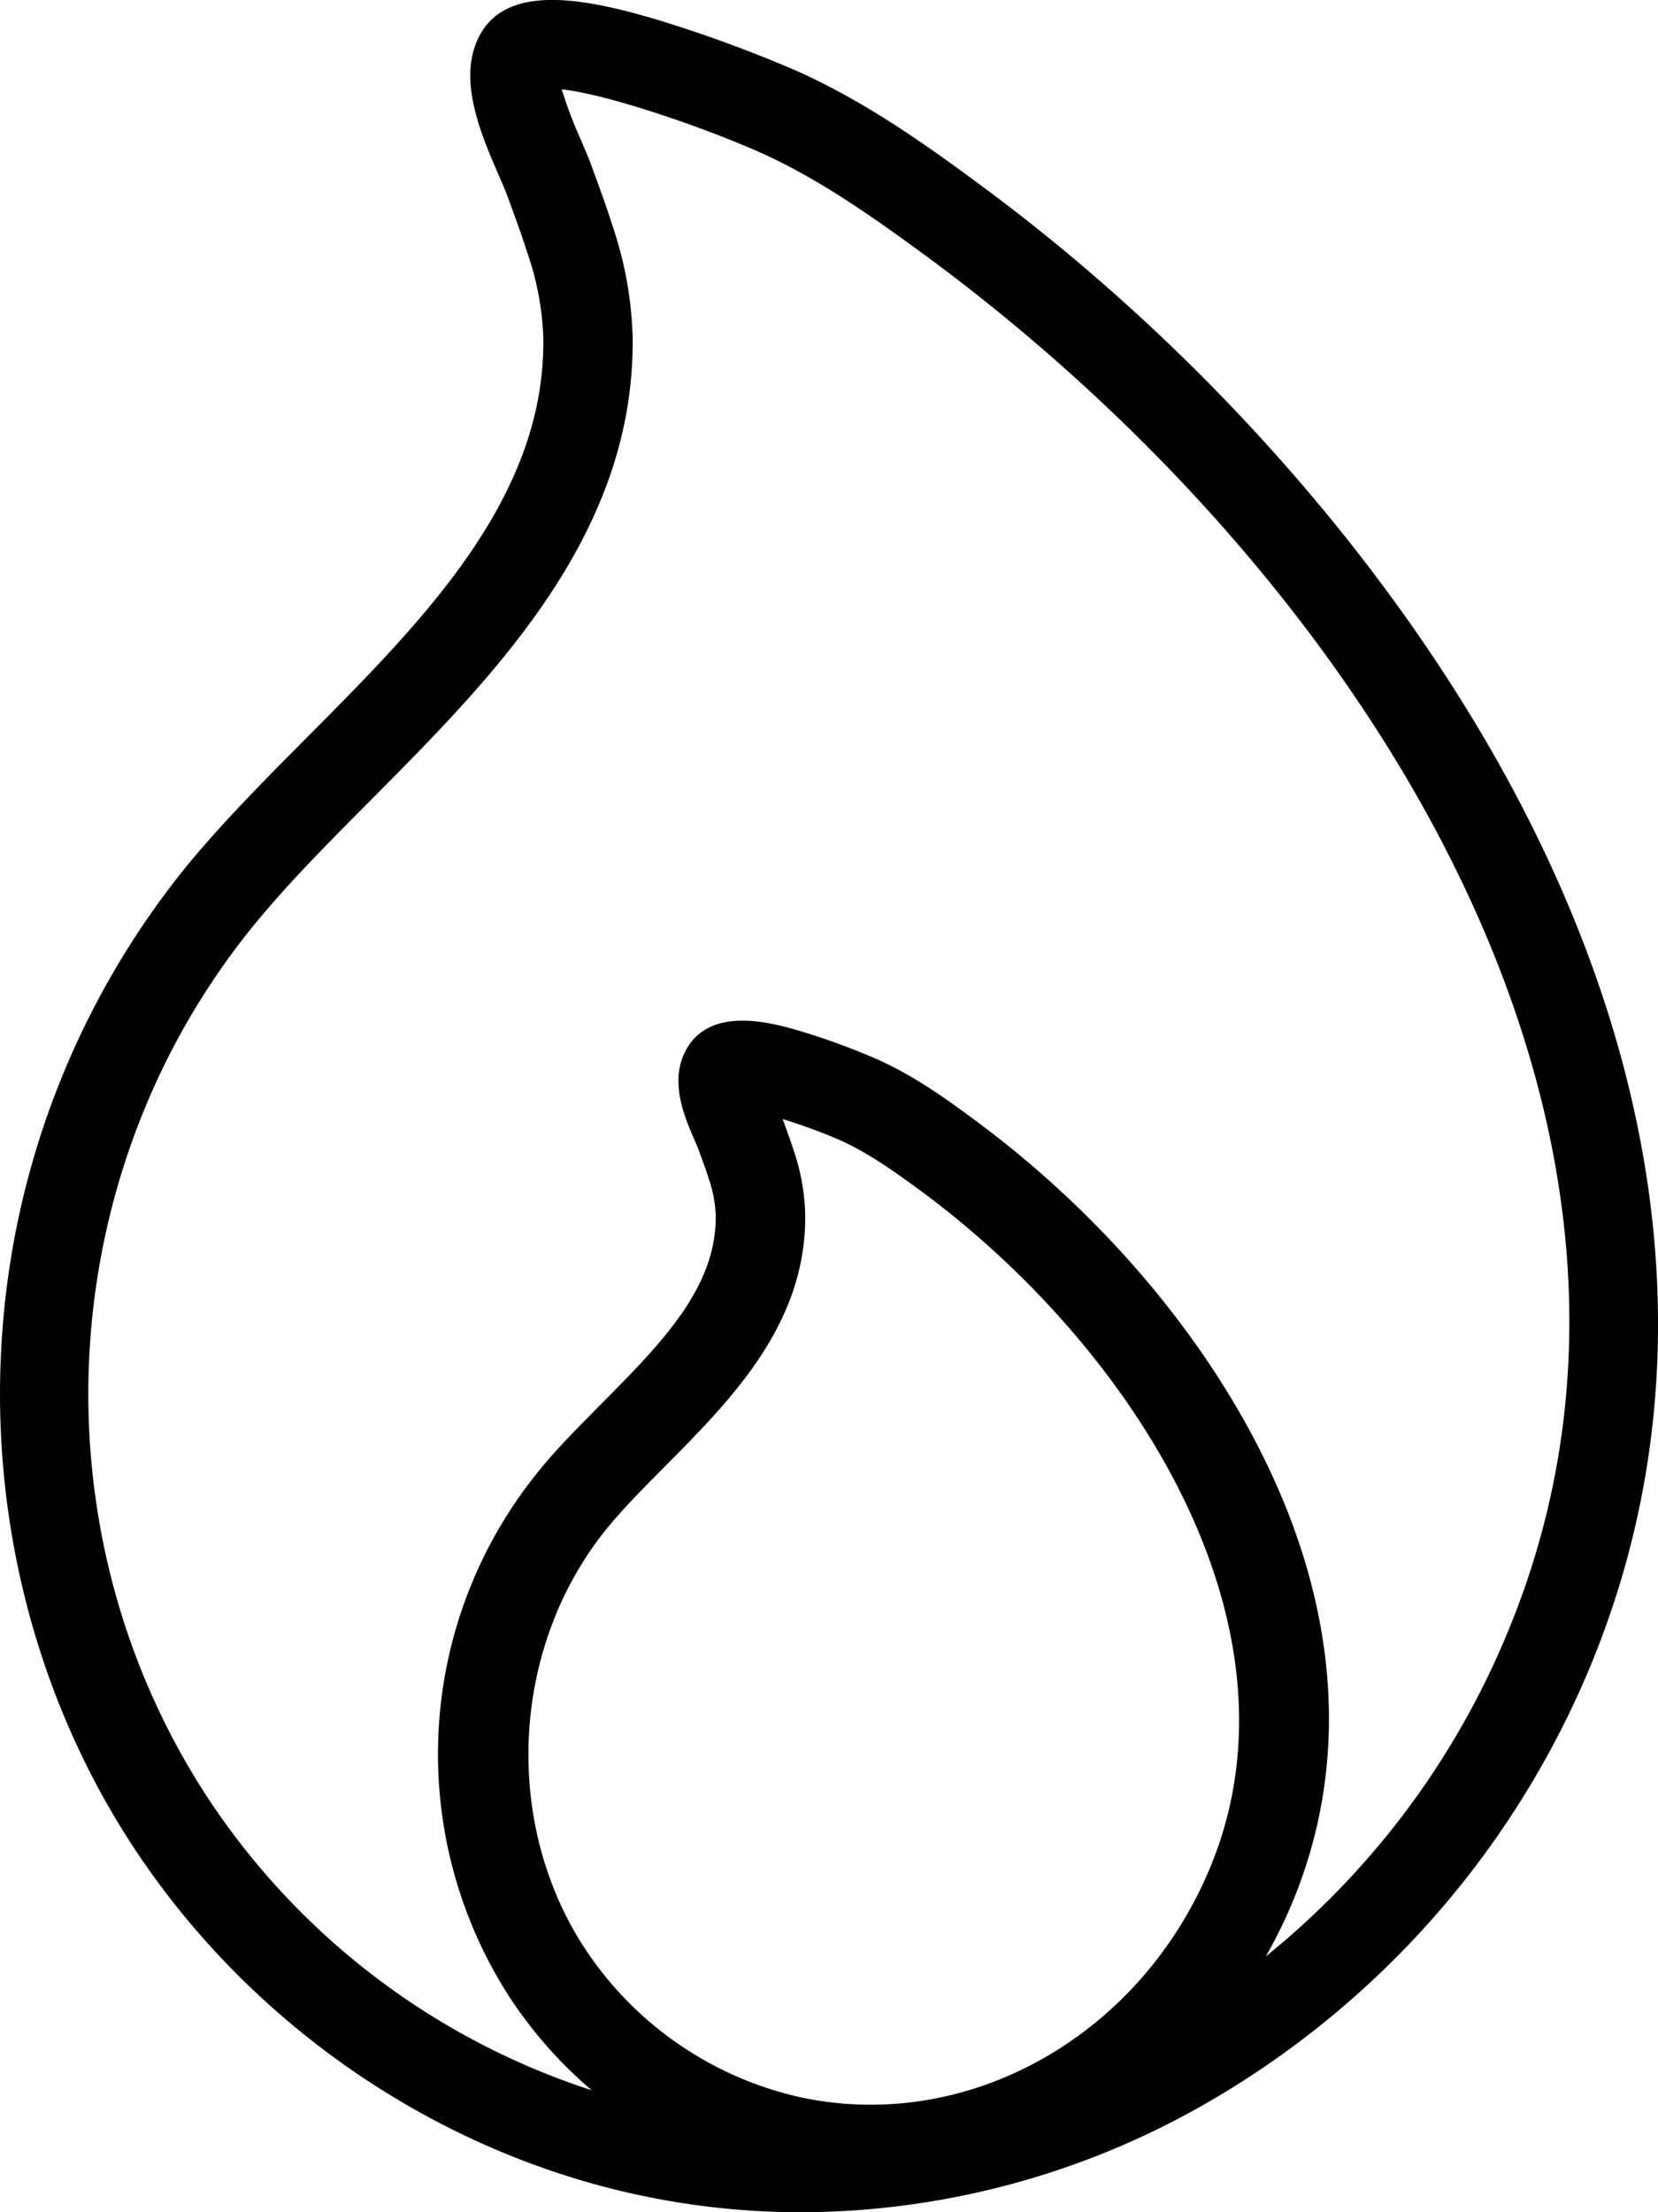 <svg xmlns="http://www.w3.org/2000/svg" viewBox="0 0 296.86 395.94"><title>Asset 38100</title><g id="Layer_2" data-name="Layer 2"><g id="Layer_1-2" data-name="Layer 1"><path d="M274.9,149.09C254,106.56,217.82,64.32,175.66,33.2c-10-7.41-20.88-15.11-33.19-20.59a240.31,240.31,0,0,0-24.83-9.09C104.7-.32,90.82-3,85.86,6.38c-4.08,7.69.28,17.72,3.45,25,.57,1.32,1.11,2.56,1.41,3.37l.48,1.3c1.19,3.24,2.31,6.31,3.29,9.41a51.49,51.49,0,0,1,2.79,15C97.67,89,76,110.84,55,131.94c-7.27,7.32-14.79,14.88-21.15,22.54A149.47,149.47,0,0,0,.24,241.06C-1.56,273,6.9,304.87,24.06,330.84c20.62,31.21,53.13,53.72,89.18,61.77a138.81,138.81,0,0,0,30.27,3.33,146.23,146.23,0,0,0,71.82-19.14,161.71,161.71,0,0,0,68.91-77.39C303.81,253.29,300.58,201.31,274.9,149.09ZM142.19,206.16c-.58-1.84-1.23-3.61-1.85-5.31l-.21-.57A100.91,100.91,0,0,1,150.26,204c5.18,2.3,10.09,5.81,14.69,9.2,37.8,27.91,70.05,77.84,51.52,121.53-12.79,30.15-43.74,47.19-73.58,40.53a62.49,62.49,0,0,1-38.1-26.42c-15-22.78-13.27-54.61,4.22-75.7,2.9-3.5,6.39-7,10.07-10.71,11.89-12,25.37-25.52,25.09-45.19A38.23,38.23,0,0,0,142.19,206.16Zm127.32,87a146.14,146.14,0,0,1-42.88,57,86.12,86.12,0,0,0,4.55-9.16c10.45-24.63,8.77-52.31-4.86-80-11.11-22.59-29.53-44.12-51.88-60.61-5.3-3.92-11-8-17.69-10.94a124.91,124.91,0,0,0-13.16-4.82c-4.91-1.46-16.42-4.88-20.8,3.37-3,5.59-.2,12,1.63,16.18.25.58.48,1.1.63,1.51l.25.69c.59,1.61,1.14,3.12,1.61,4.61a22.64,22.64,0,0,1,1.24,6.53c.18,12.94-9.84,23-20.44,33.69C104,255,100,258.91,96.69,263a80.18,80.18,0,0,0-5.26,94.74,78.4,78.4,0,0,0,14.51,16.36,130.56,130.56,0,0,1-68.52-52C5.63,273.92,9.23,209.22,46.18,164.7c5.9-7.11,12.84-14.09,20.19-21.48,22.22-22.35,47.4-47.68,46.9-83a67.48,67.48,0,0,0-3.52-19.56h0c-1.09-3.45-2.32-6.83-3.52-10.1l-.47-1.29C105.29,28,104.68,26.65,104,25a75,75,0,0,1-3.42-9c7.77.77,25.05,6.63,35.39,11.23,10.84,4.82,20.86,12,30.19,18.84C245.07,104.32,307.63,203.32,269.51,293.16Z"/></g></g></svg>